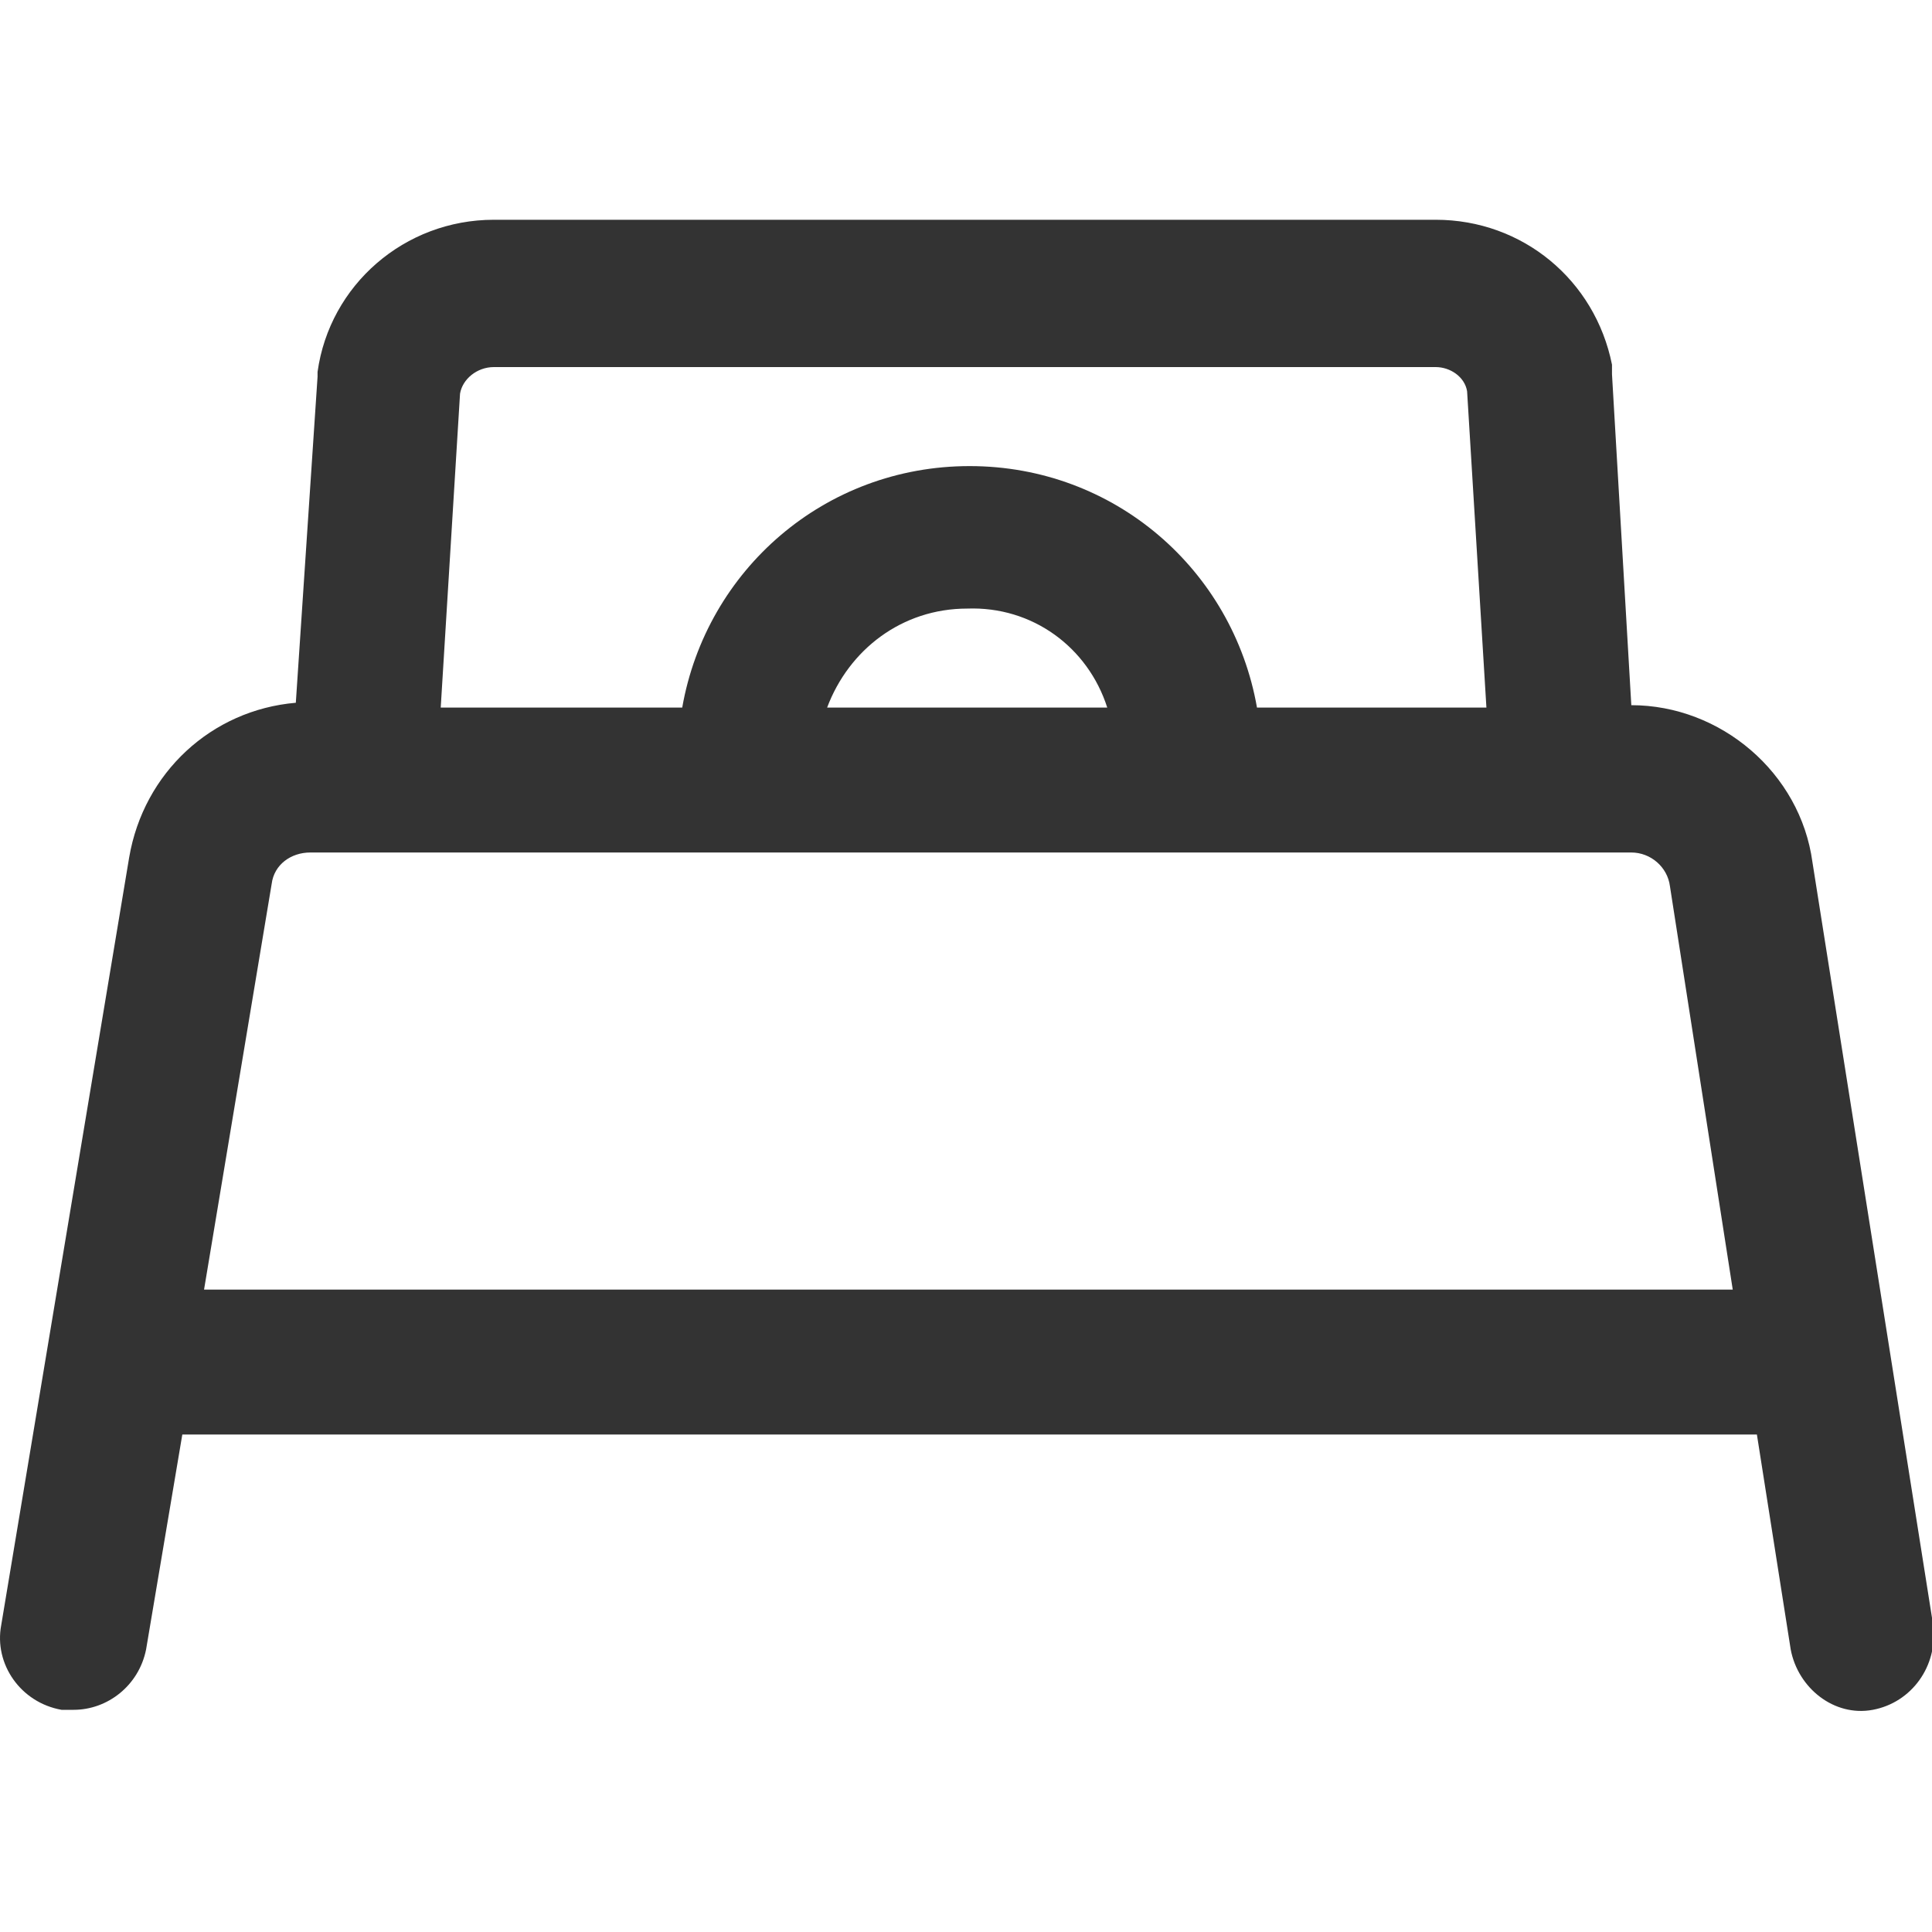 <?xml version="1.0" standalone="no"?><!DOCTYPE svg PUBLIC "-//W3C//DTD SVG 1.1//EN" "http://www.w3.org/Graphics/SVG/1.1/DTD/svg11.dtd"><svg class="icon" width="200px" height="200.00px" viewBox="0 0 1024 1024" version="1.1" xmlns="http://www.w3.org/2000/svg"><path fill="#333333" d="M1024.63 861.44l-64-404.48c-6.4-47.36-48.64-83.2-96-83.2l-10.24-175.36v-5.12c-8.96-44.8-47.36-76.8-93.44-76.8h-499.2c-47.36 0-87.04 34.56-93.44 80.64v2.56l-11.52 172.8c-44.8 3.84-80.64 37.12-88.32 81.92L0.63 861.44c-3.84 20.48 10.24 40.96 32 44.8H39.03c17.92 0 34.56-12.8 38.4-32l19.2-113.92h834.56l17.92 113.92c3.84 20.48 23.04 35.84 43.52 32 20.48-3.84 34.56-23.04 32-44.8zM261.75 194.56h499.2c7.68 0 15.36 5.12 16.64 12.8l10.24 167.68H666.23c-12.8-72.96-75.52-128-152.32-128s-139.52 55.04-152.32 128h-128l10.24-166.4c1.28-7.68 8.96-14.08 17.92-14.08z m325.12 180.48H438.39c11.52-30.72 39.68-52.48 74.24-52.48 34.56-1.28 64 20.48 74.24 52.48zM108.15 683.52l35.84-215.04c1.28-10.24 10.24-16.64 20.48-16.64h700.16c10.24 0 19.2 7.68 20.48 17.92l33.28 213.76H108.15z"  /></svg>